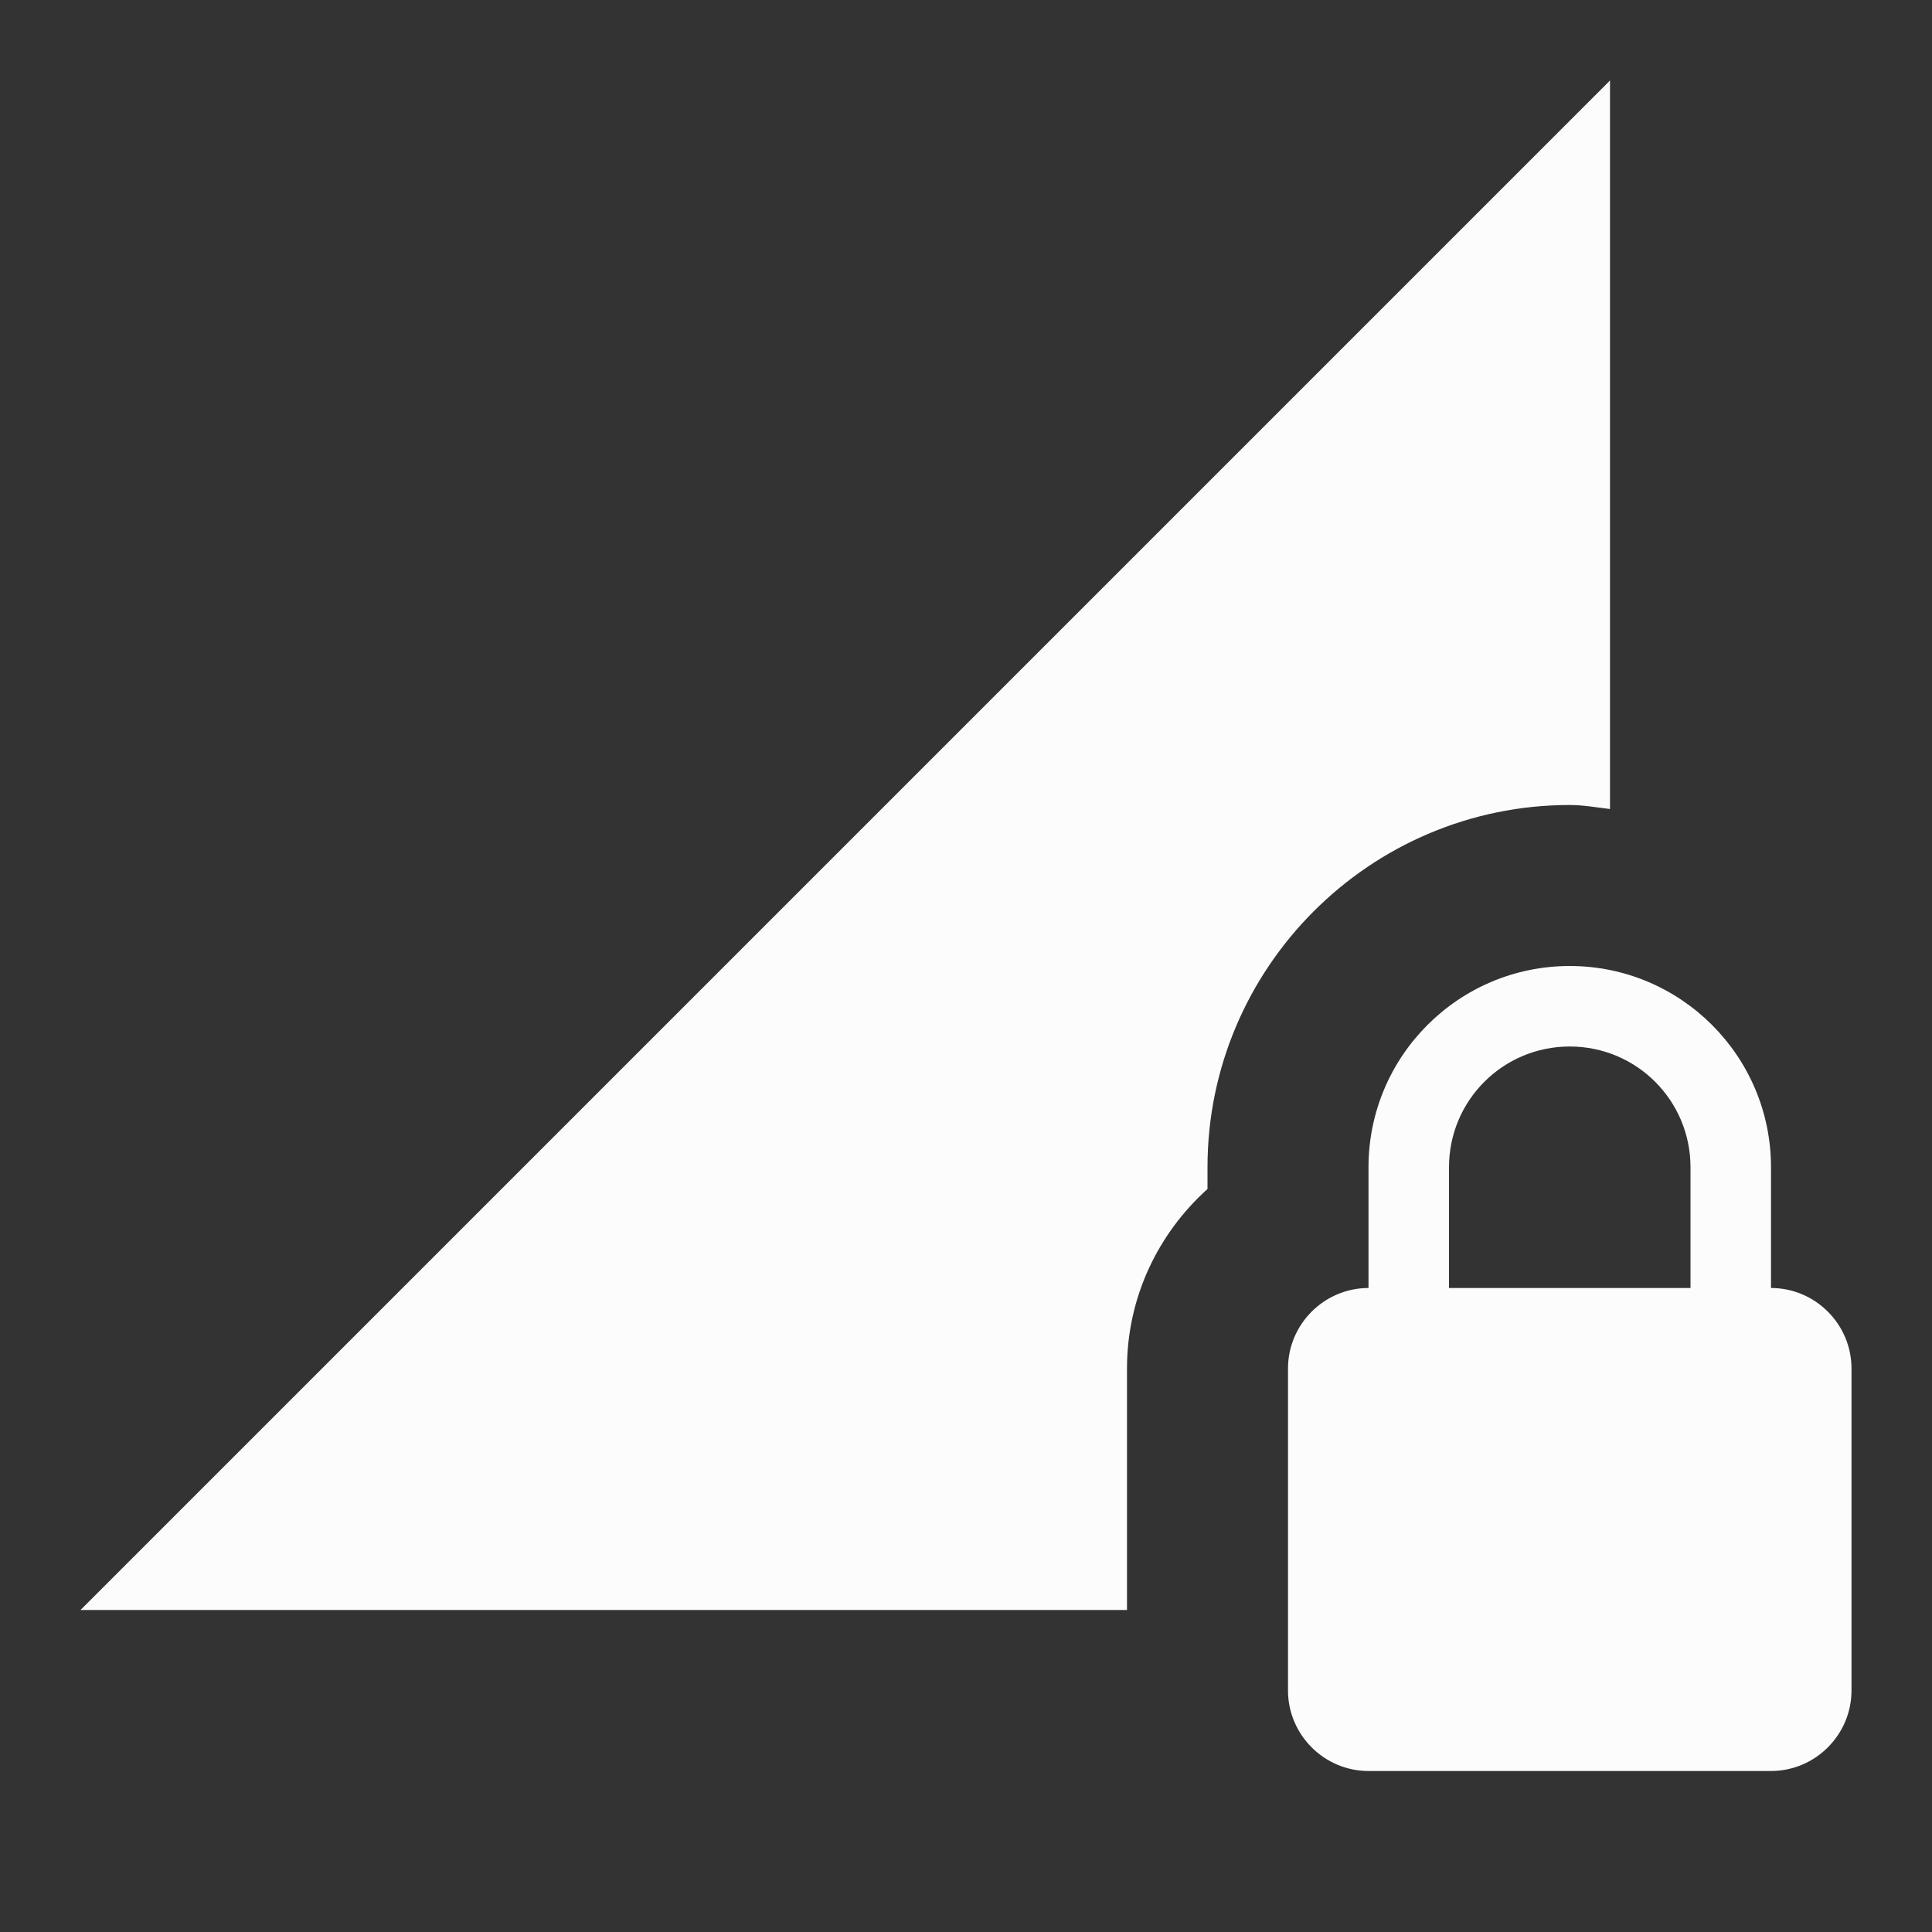 <svg width="24" height="24" viewBox="0 0 24 24" fill="none" xmlns="http://www.w3.org/2000/svg">
<rect x="0" y="0" width="24" height="24" fill="#333333" stroke="none"/>
<g clip-path="url(#clip0_20_19690)">
<path d="M19.5 10C19.67 10 19.83 10.03 20 10.05V1L1 20H14V17C14 16.11 14.39 15.32 15 14.77V14.5C15 12.02 17.02 10 19.5 10ZM22 16V14.5C22 13.12 20.88 12 19.5 12C18.12 12 17 13.12 17 14.5V16C16.45 16 16 16.45 16 17V21C16 21.55 16.45 22 17 22H22C22.55 22 23 21.55 23 21V17C23 16.45 22.55 16 22 16ZM21 16H18V14.5C18 13.67 18.67 13 19.5 13C20.33 13 21 13.67 21 14.5V16Z" fill="#FCFCFD"/>
</g>
<defs>
<clipPath id="clip0_20_19690">
<rect width="24" height="24" fill="white"/>
</clipPath>
</defs>
</svg>
